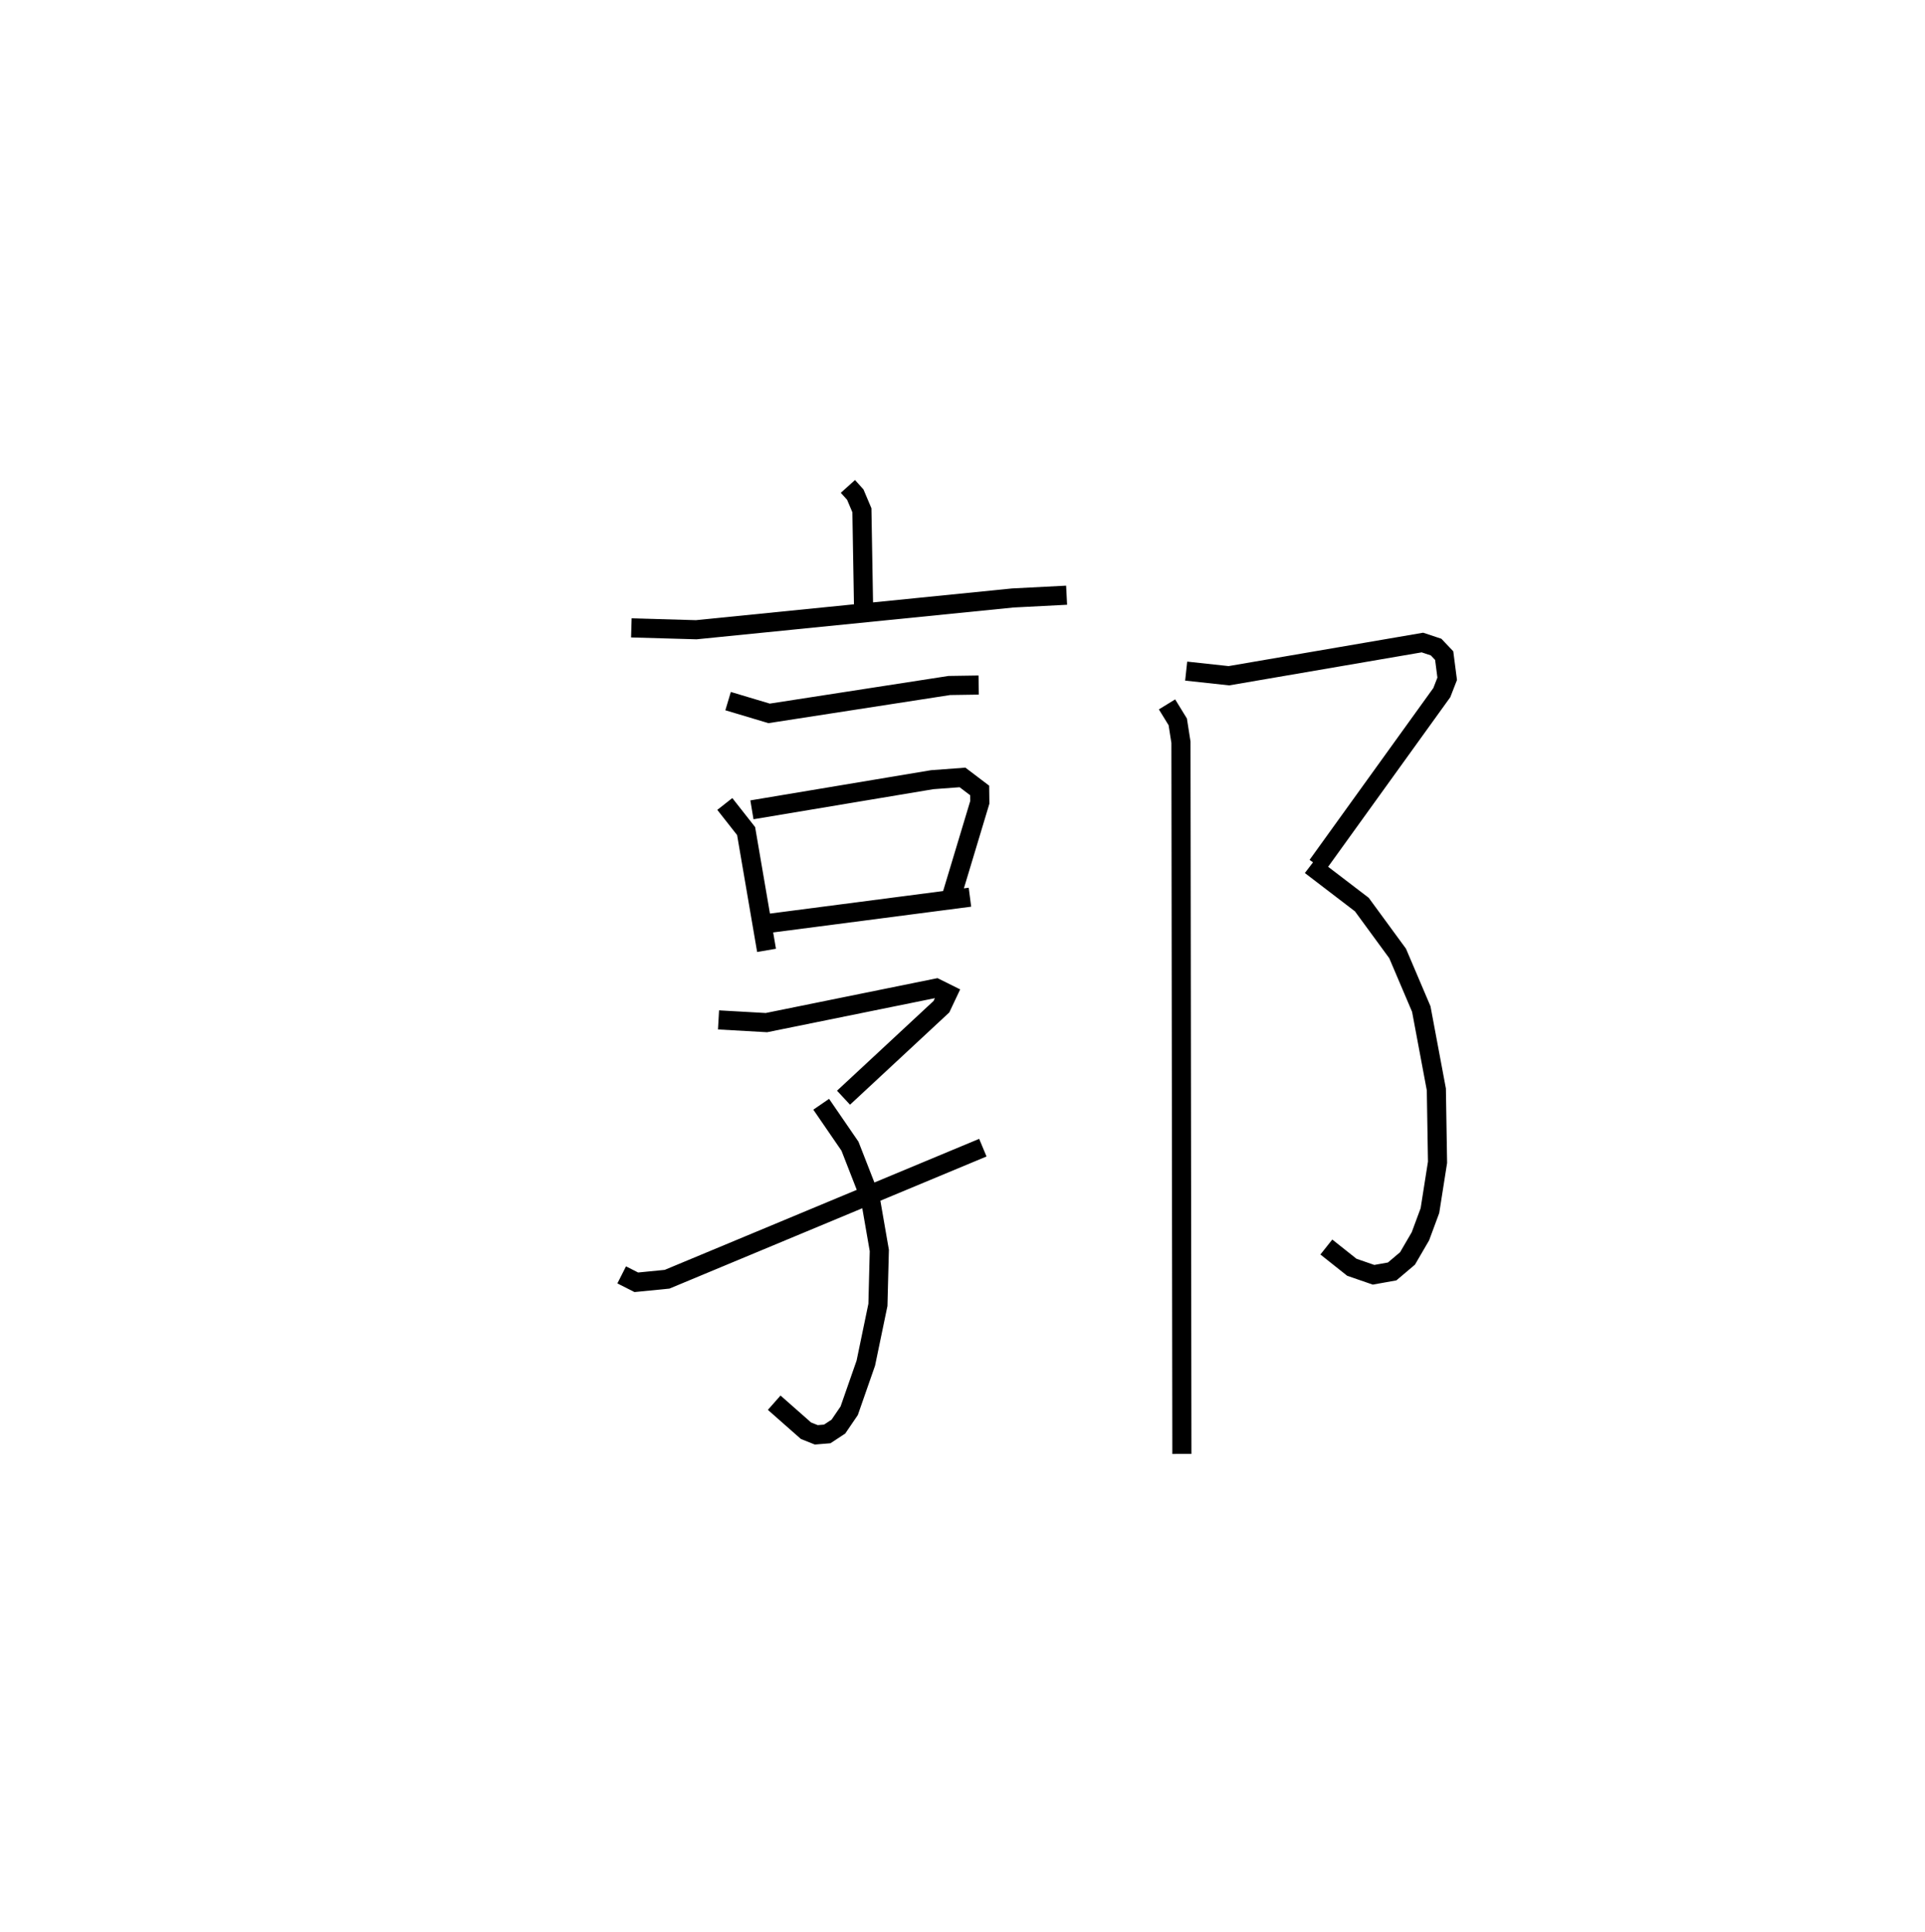 <?xml version="1.0" encoding="utf-8" ?>
<svg baseProfile="full" height="101.071" version="1.1" width="100.722" xmlns="http://www.w3.org/2000/svg" xmlns:ev="http://www.w3.org/2001/xml-events" xmlns:xlink="http://www.w3.org/1999/xlink"><defs /><rect fill="white" height="101.071" width="100.722" x="0" y="0" /><path d="M25,25 m0.0,0.0 m19.365,0.449 l0.386,0.43 0.346,0.818 l0.085,4.942 m-12.148,1.213 l3.395,0.097 16.562,-1.662 l2.817,-0.145 m-17.712,5.541 l2.146,0.642 9.43,-1.459 l1.535,-0.023 m-13.283,6.222 l1.115,1.418 1.069,6.242 m-0.765,-7.354 l9.431,-1.576 1.587,-0.118 l0.898,0.681 0.008,0.621 l-1.45,4.813 m-9.658,1.529 l10.591,-1.378 m-13.155,6.42 l2.507,0.142 8.882,-1.803 l0.593,0.295 -0.319,0.675 l-5.123,4.762 m-1.168,0.343 l1.506,2.195 1.059,2.713 l0.476,2.742 -0.073,2.847 l-0.633,3.047 -0.87,2.492 l-0.565,0.83 -0.584,0.383 l-0.574,0.047 -0.537,-0.214 l-1.664,-1.467 m-7.98,-6.688 l0.765,0.387 1.61,-0.159 l16.522,-6.884 m10.639,-24.934 l2.235,0.242 10.125,-1.737 l0.716,0.237 0.424,0.447 l0.157,1.213 -0.281,0.722 l-6.514,9.043 m-0.349,-0 l2.678,2.048 1.873,2.558 l1.238,2.908 0.788,4.206 l0.062,3.812 -0.398,2.529 l-0.498,1.344 -0.674,1.157 l-0.805,0.681 -0.973,0.174 l-1.135,-0.392 -1.335,-1.06 m-8.336,-28.391 l0.562,0.915 0.167,1.065 l0.049,37.237 " fill="none" stroke="black" stroke-width="1" /></svg>